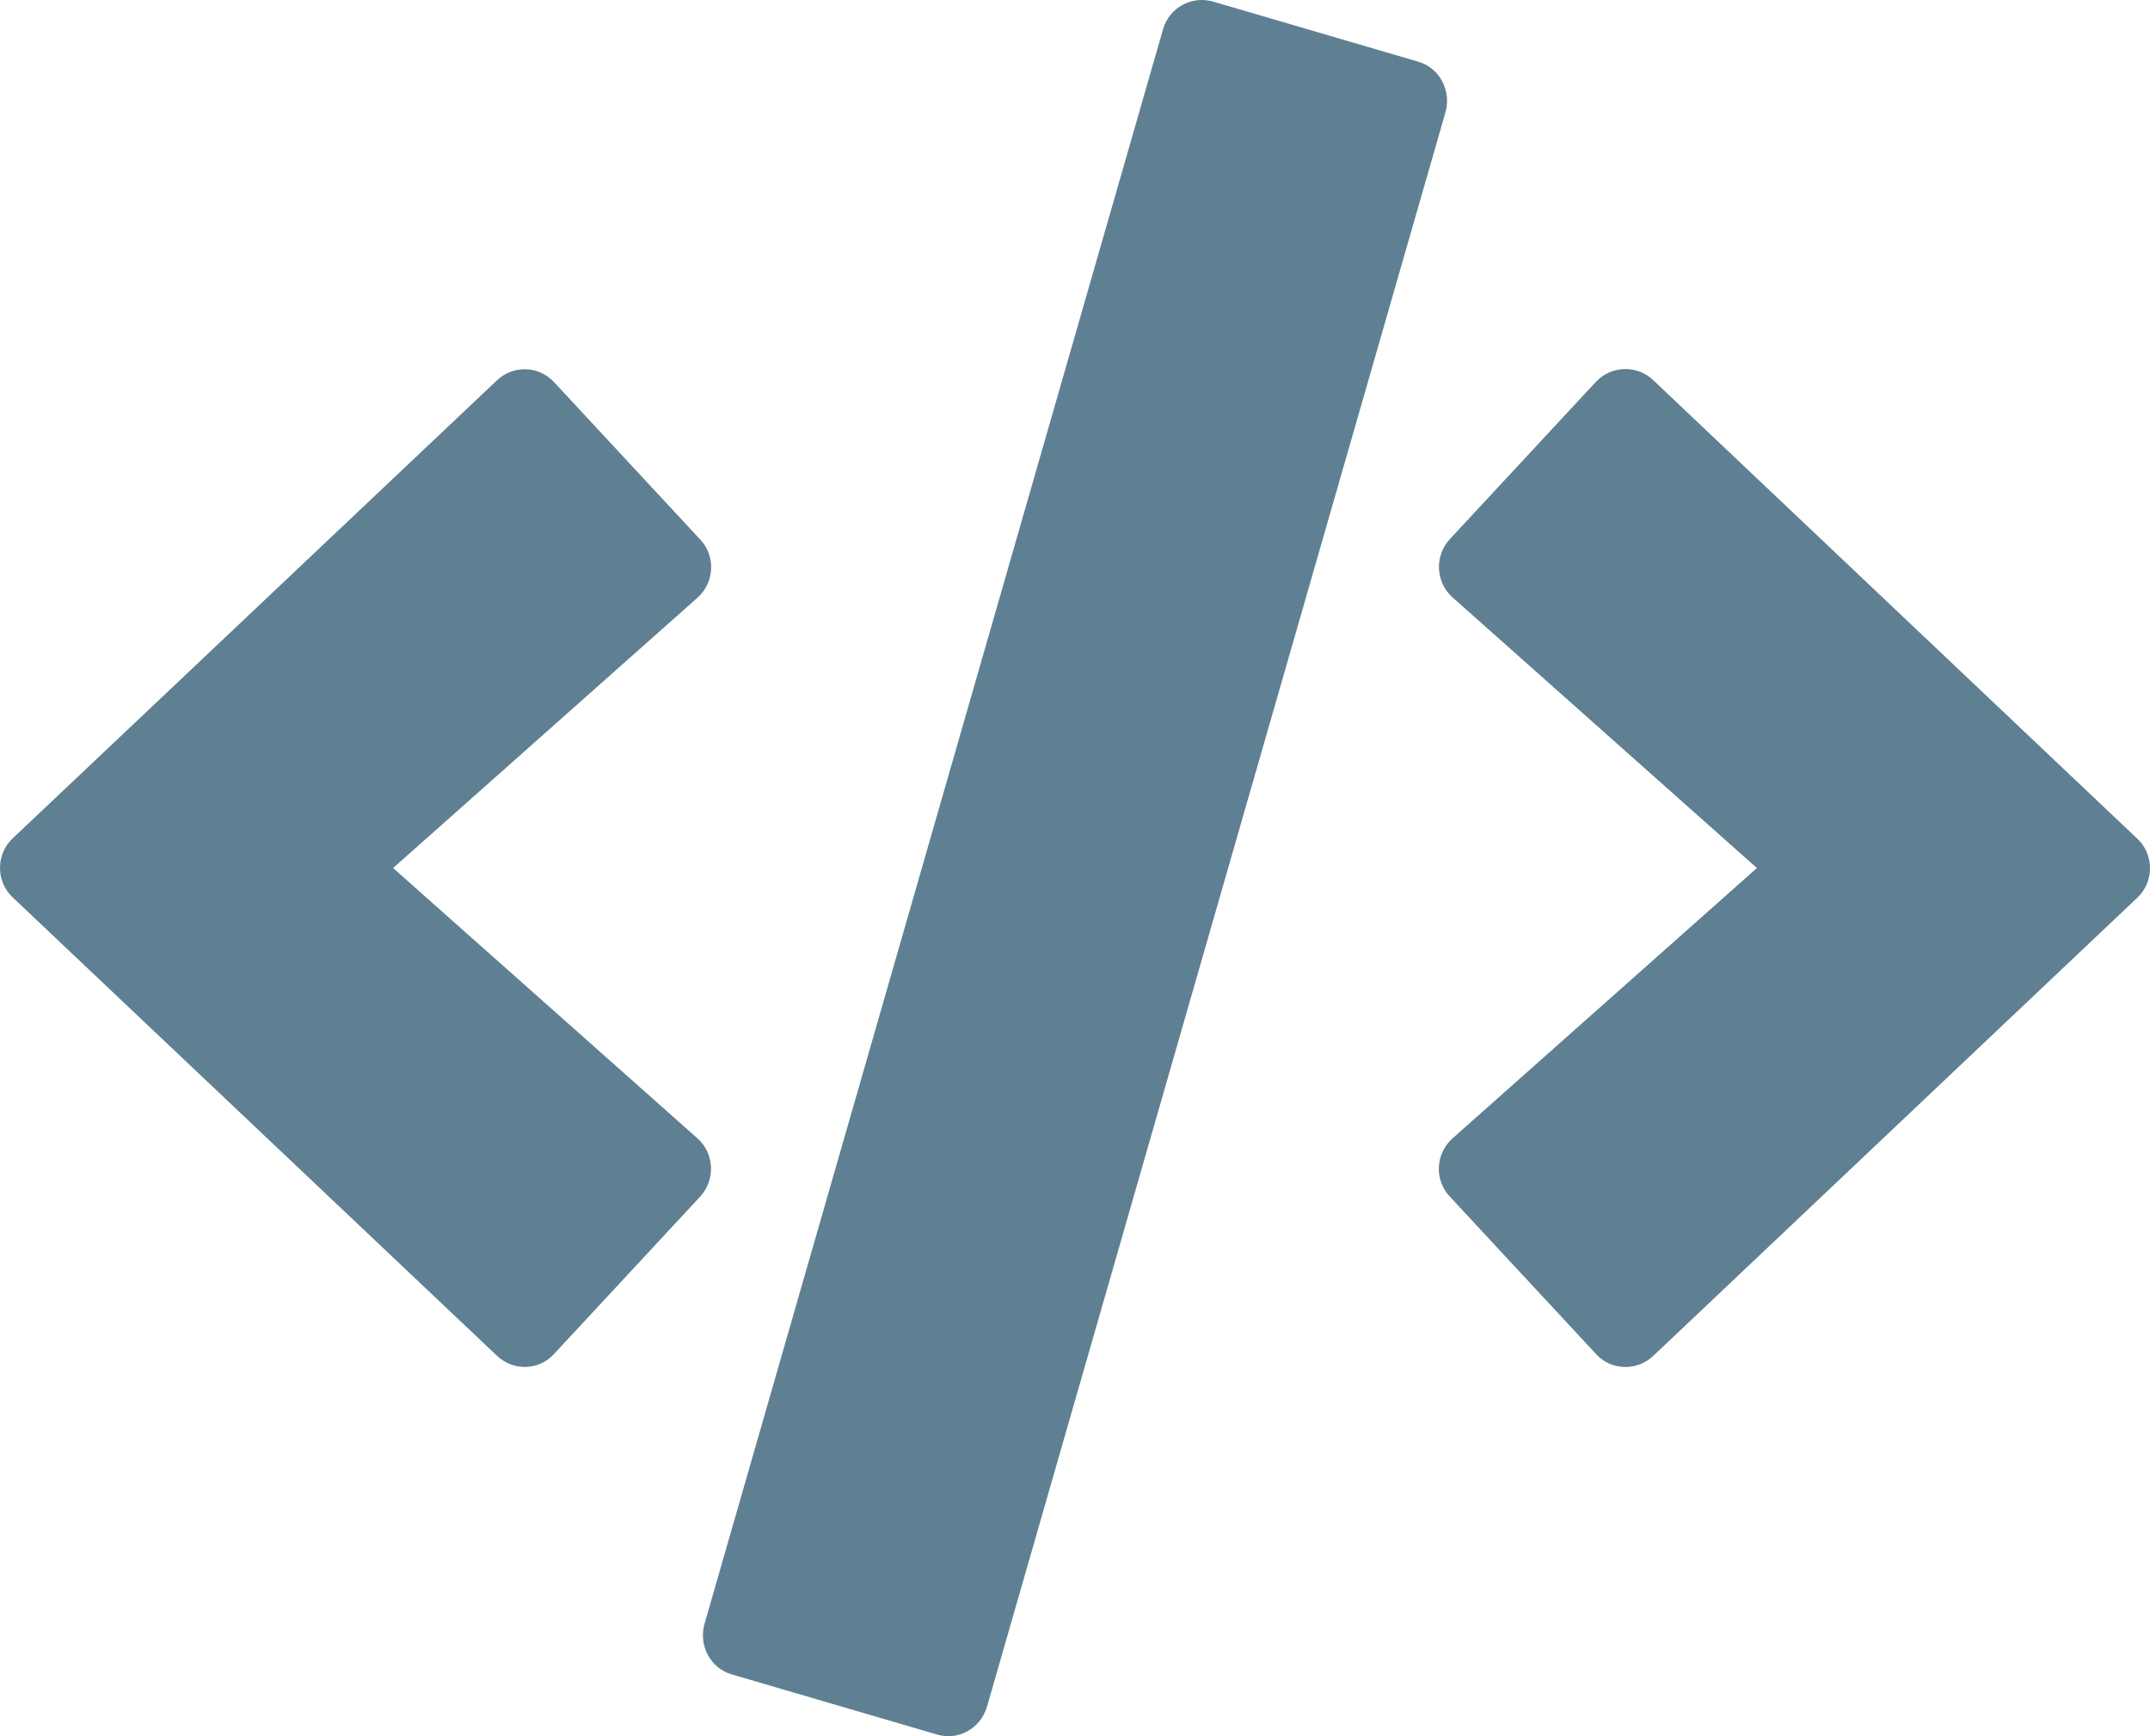 <svg width="234" height="189" viewBox="0 0 234 189" fill="none" xmlns="http://www.w3.org/2000/svg">
<path d="M101.974 188.816L79.673 182.282C77.333 181.617 76.017 179.144 76.675 176.781L126.579 3.198C127.237 0.835 129.686 -0.494 132.026 0.171L154.327 6.705C156.667 7.37 157.983 9.843 157.325 12.206L107.421 185.789C106.727 188.151 104.314 189.517 101.974 188.816V188.816ZM60.296 147.395L76.199 130.266C77.881 128.457 77.772 125.577 75.907 123.916L42.784 94.493L75.907 65.071C77.772 63.409 77.918 60.53 76.199 58.721L60.296 41.592C58.651 39.819 55.872 39.709 54.081 41.407L1.398 91.245C-0.466 92.98 -0.466 95.97 1.398 97.705L54.081 147.58C55.872 149.278 58.651 149.204 60.296 147.395V147.395ZM179.919 147.617L232.602 97.742C234.466 96.007 234.466 93.017 232.602 91.282L179.919 41.37C178.164 39.709 175.386 39.783 173.704 41.555L157.801 58.684C156.119 60.493 156.228 63.373 158.093 65.034L191.216 94.493L158.093 123.916C156.228 125.577 156.082 128.457 157.801 130.266L173.704 147.395C175.349 149.204 178.128 149.278 179.919 147.617V147.617Z" fill="#5F8093"/>
</svg>
